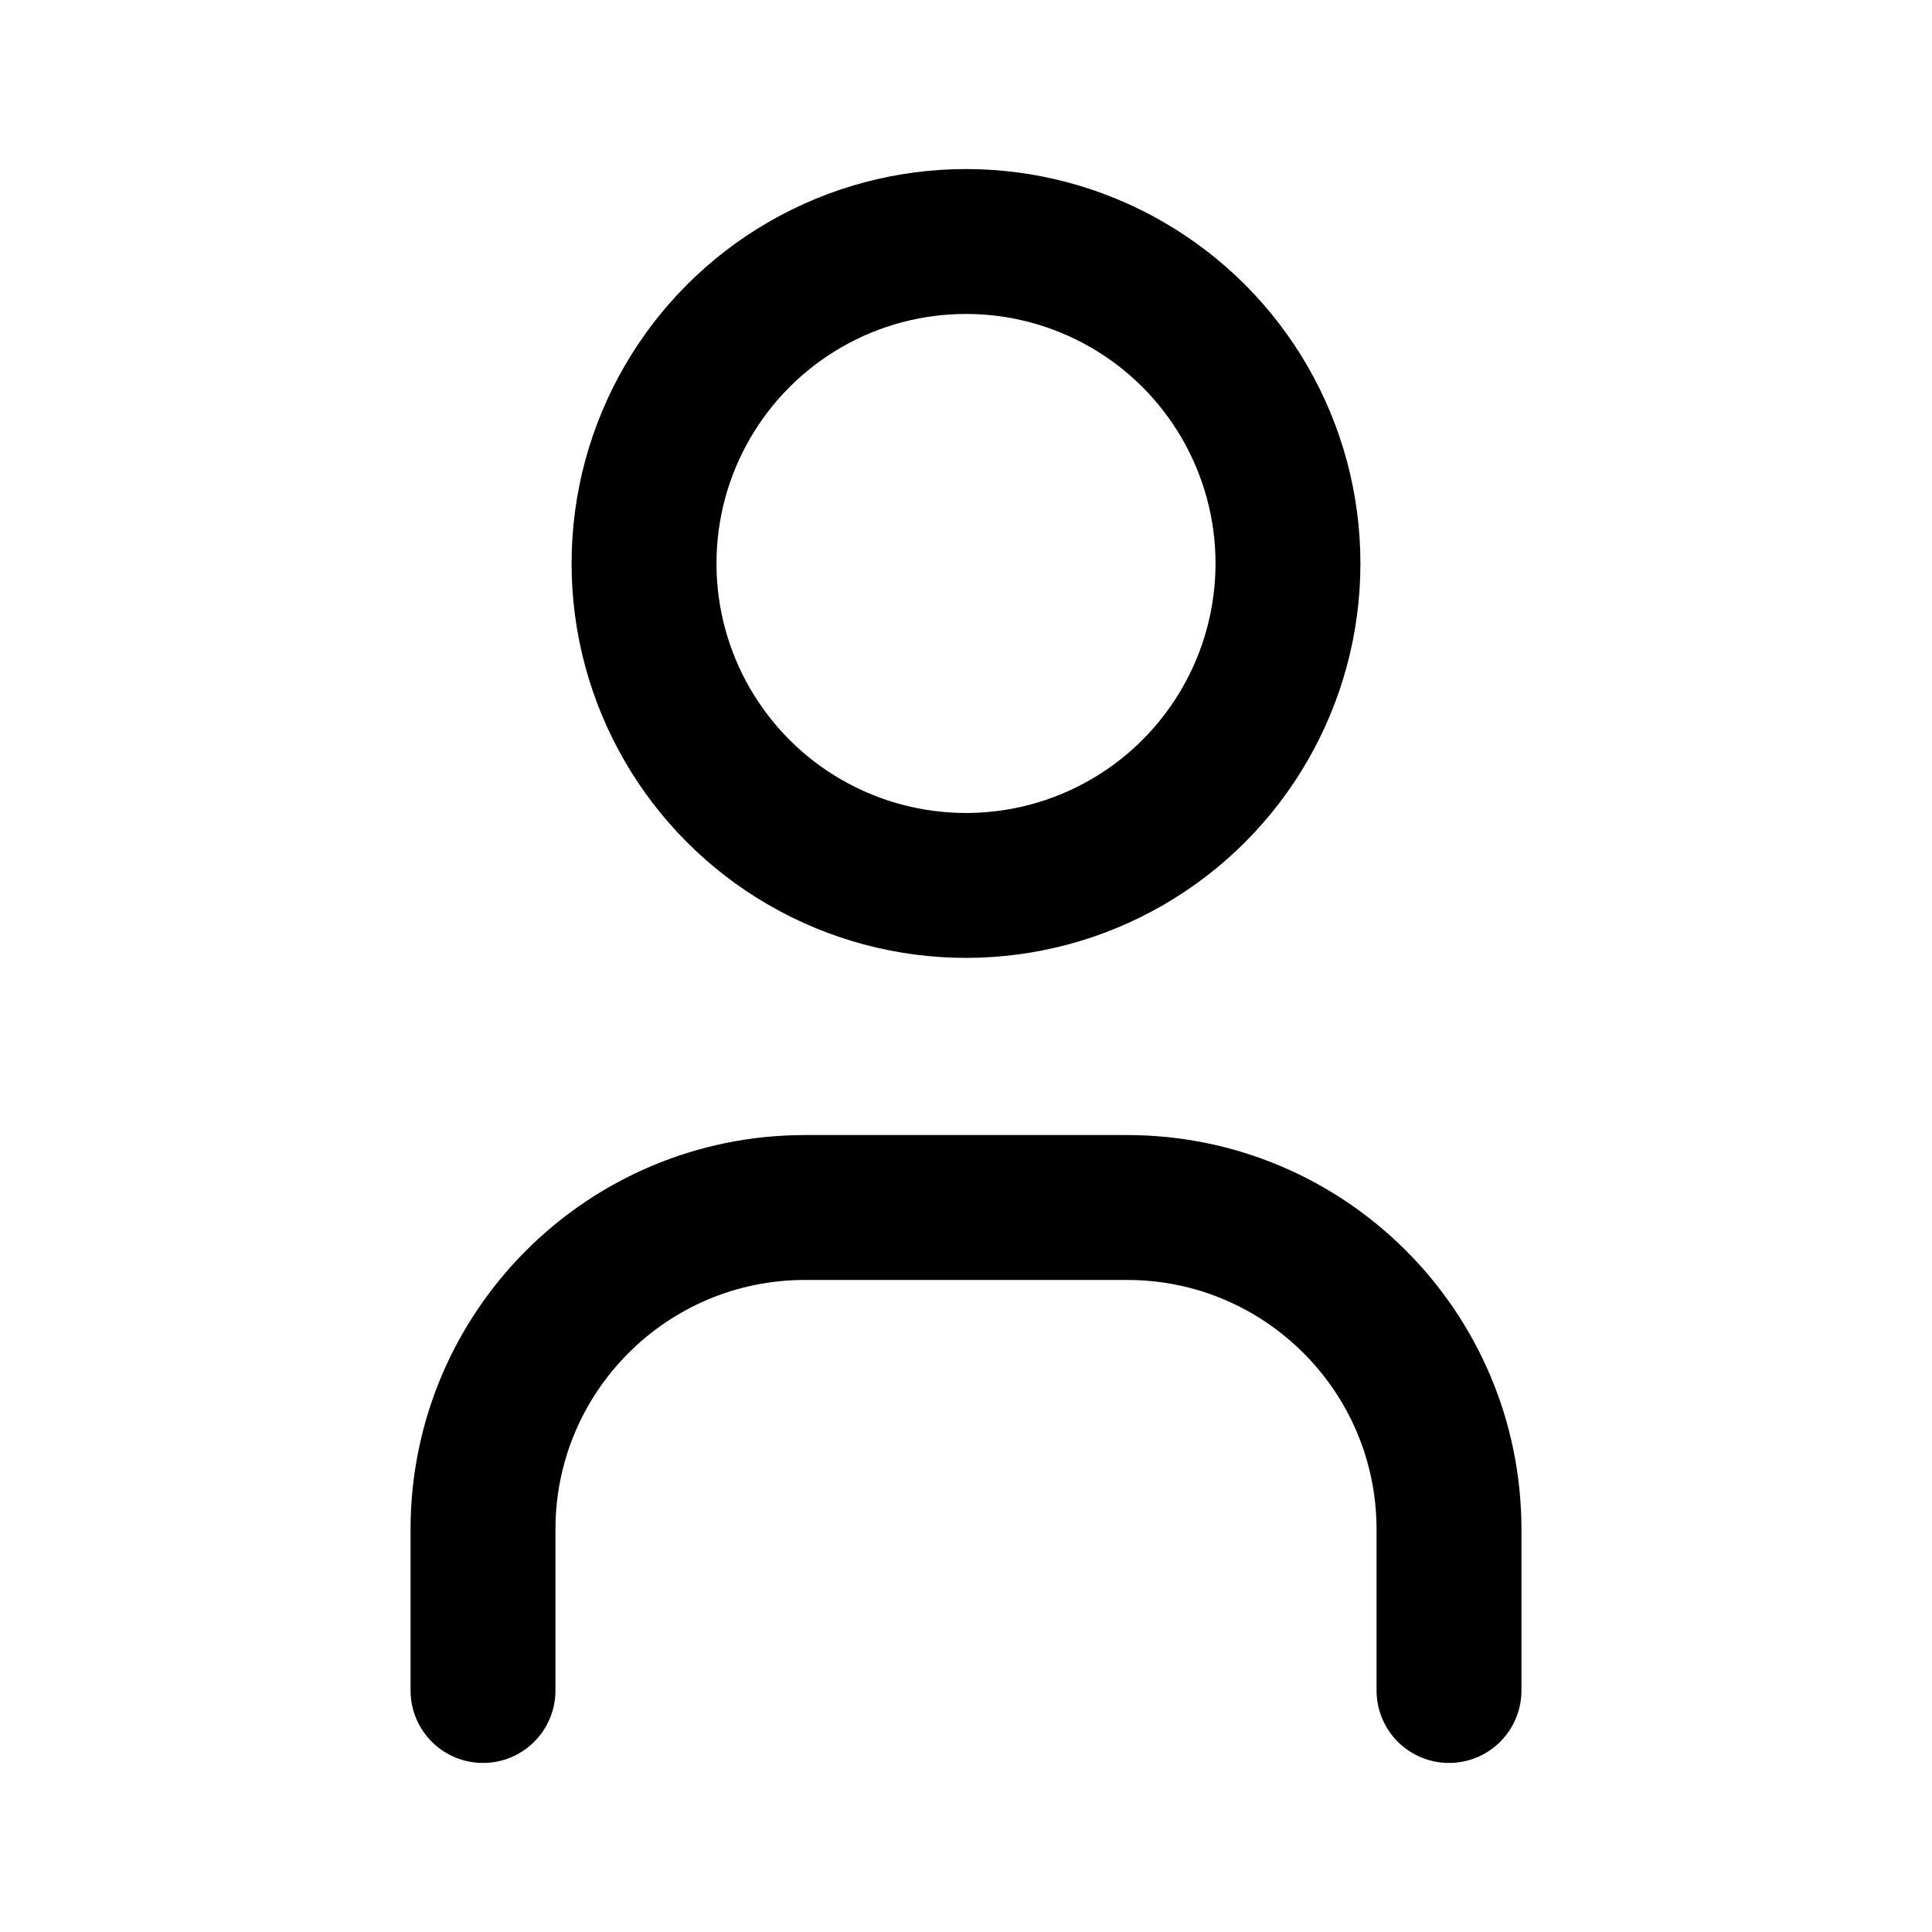 <svg width="20" height="20" viewBox="0 0 20 20" fill="none" xmlns="http://www.w3.org/2000/svg">
<circle cx="10" cy="5.833" r="3.333" stroke="black" stroke-width="1.5" stroke-linecap="round" stroke-linejoin="round"/>
<path d="M5 17.5V15.833C5 13.992 6.492 12.5 8.333 12.5H11.667C13.508 12.5 15 13.992 15 15.833V17.5" stroke="black" stroke-width="1.5" stroke-linecap="round" stroke-linejoin="round"/>
</svg>
